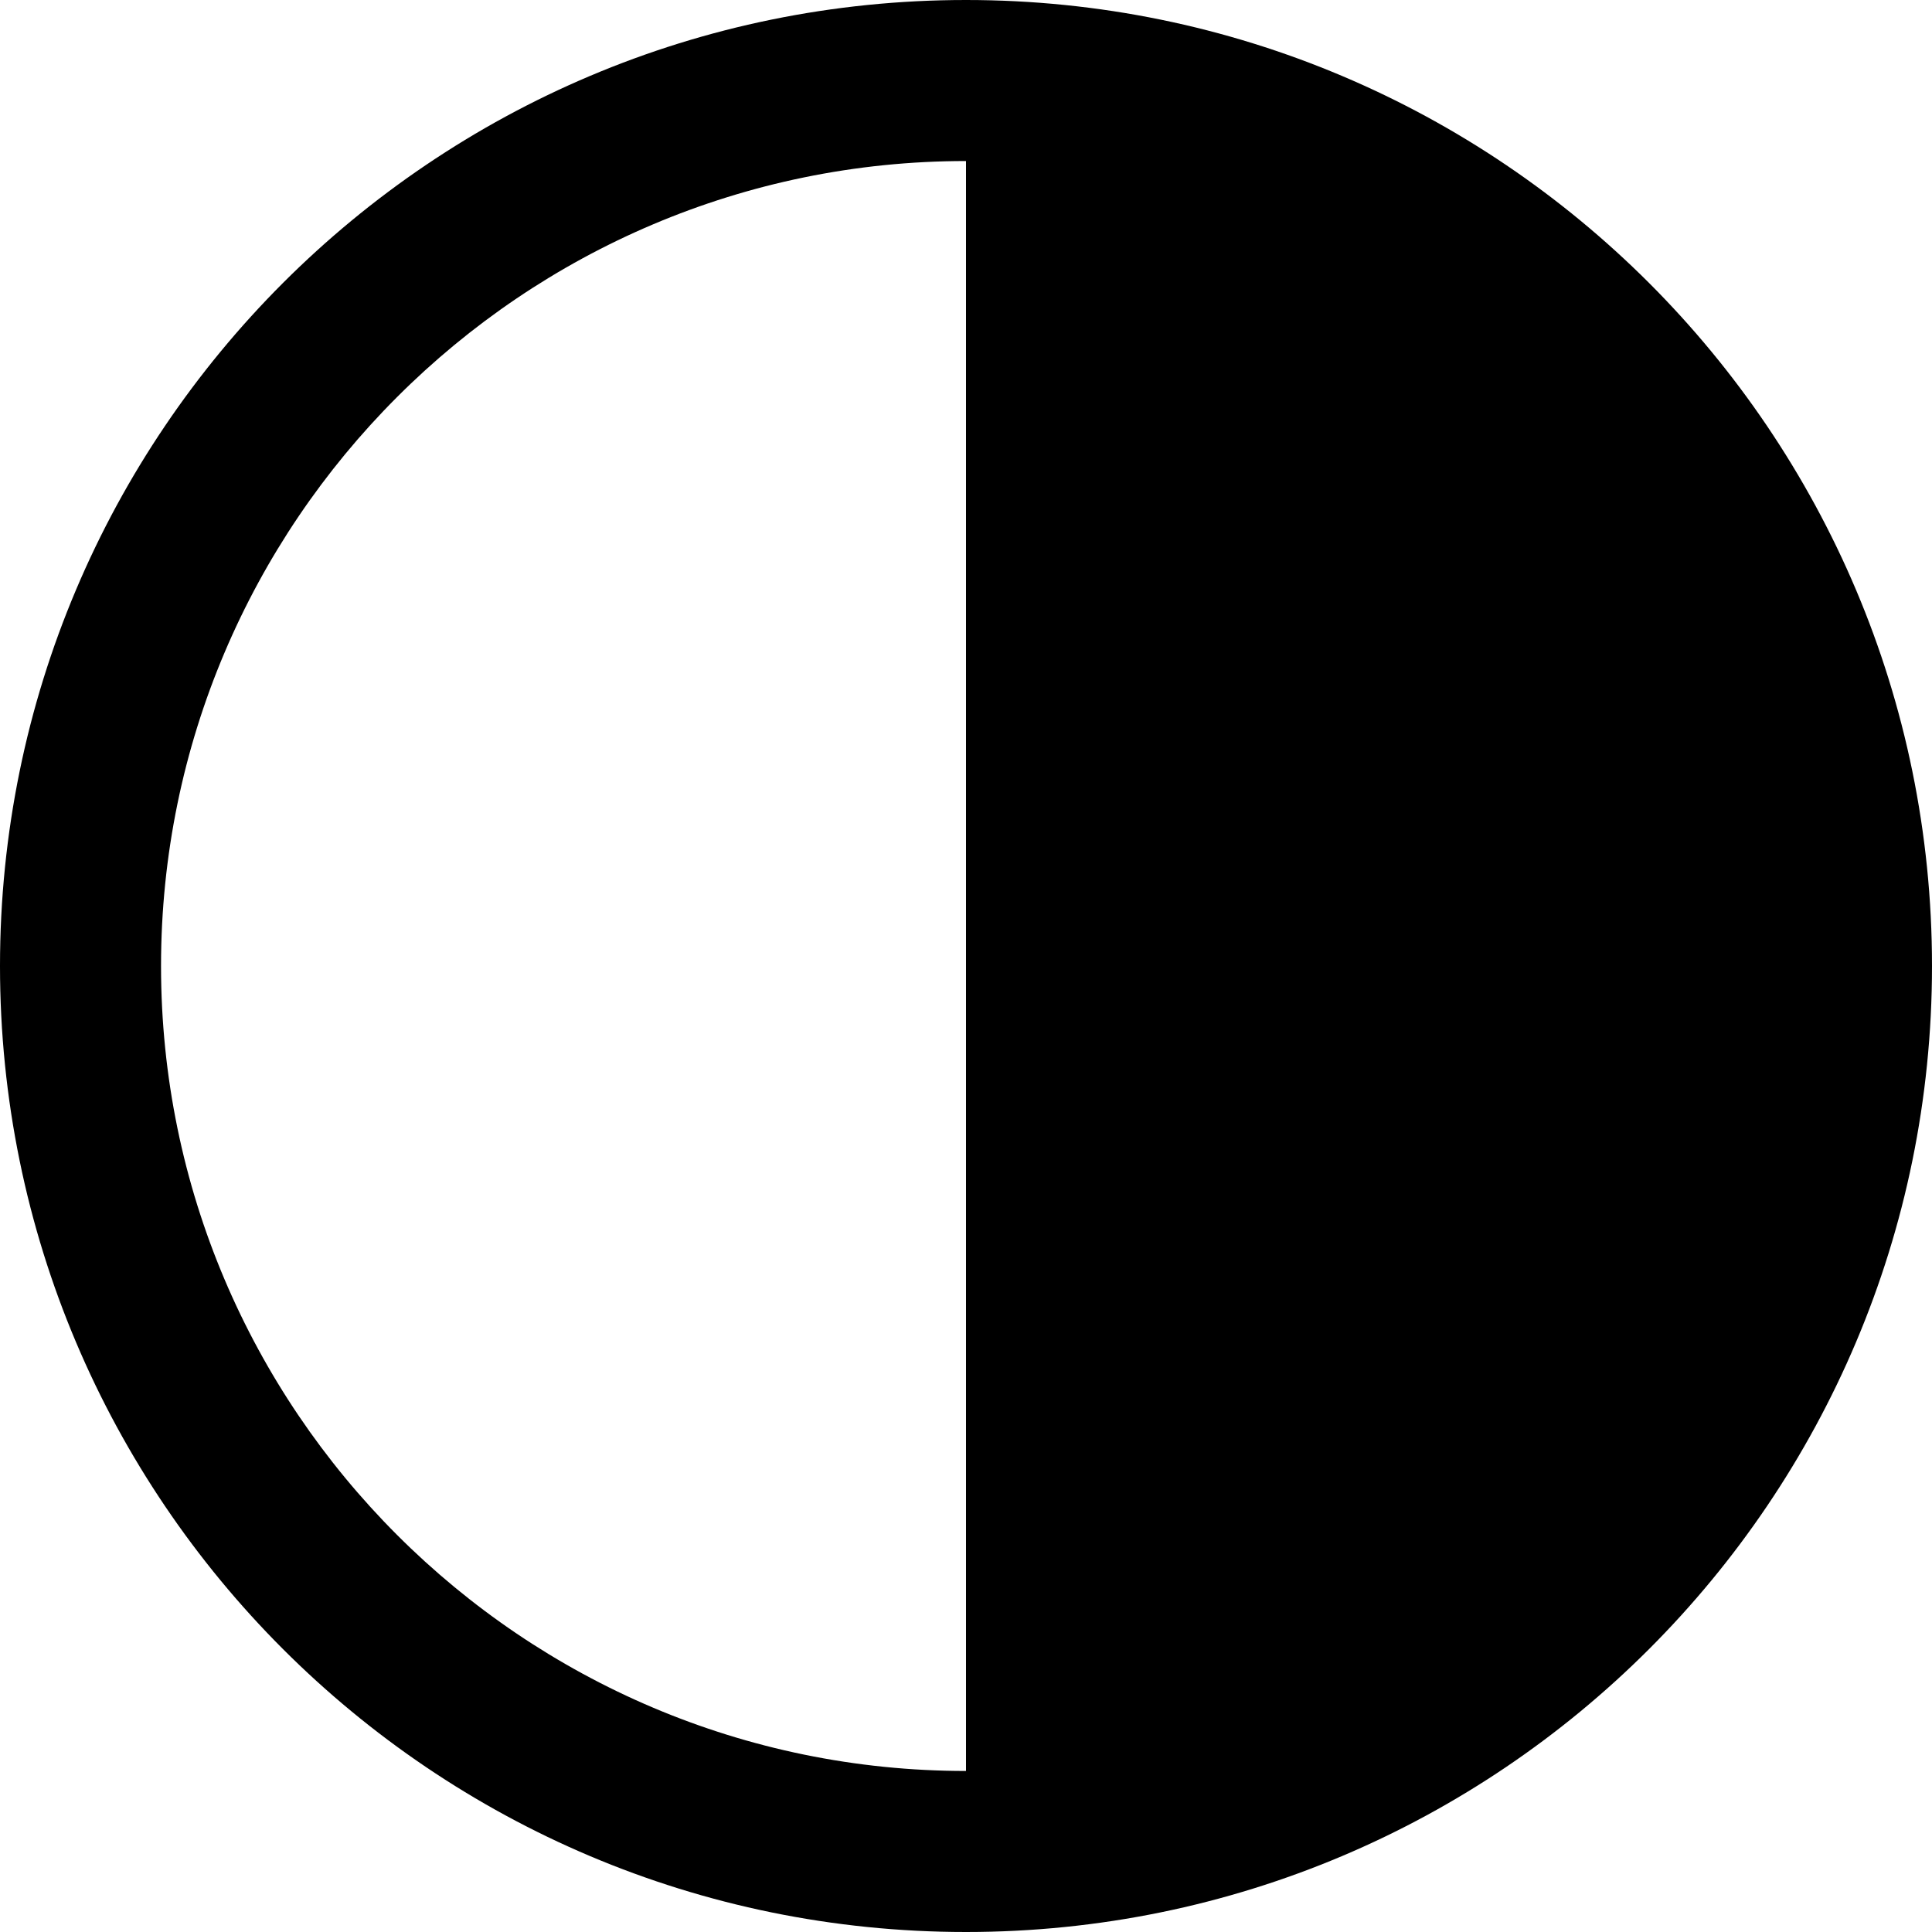 <svg width="20" height="20" viewBox="0 0 20 20" fill="none" xmlns="http://www.w3.org/2000/svg">
<path d="M0 10C0 15.523 4.478 20 10 20C15.523 20 20 15.523 20 10C20 4.478 15.523 0 10 0C4.478 0 0 4.478 0 10ZM1.667 10C1.667 5.405 5.405 1.667 10 1.667V18.333C5.405 18.333 1.667 14.595 1.667 10Z" fill="black"/>
</svg>
